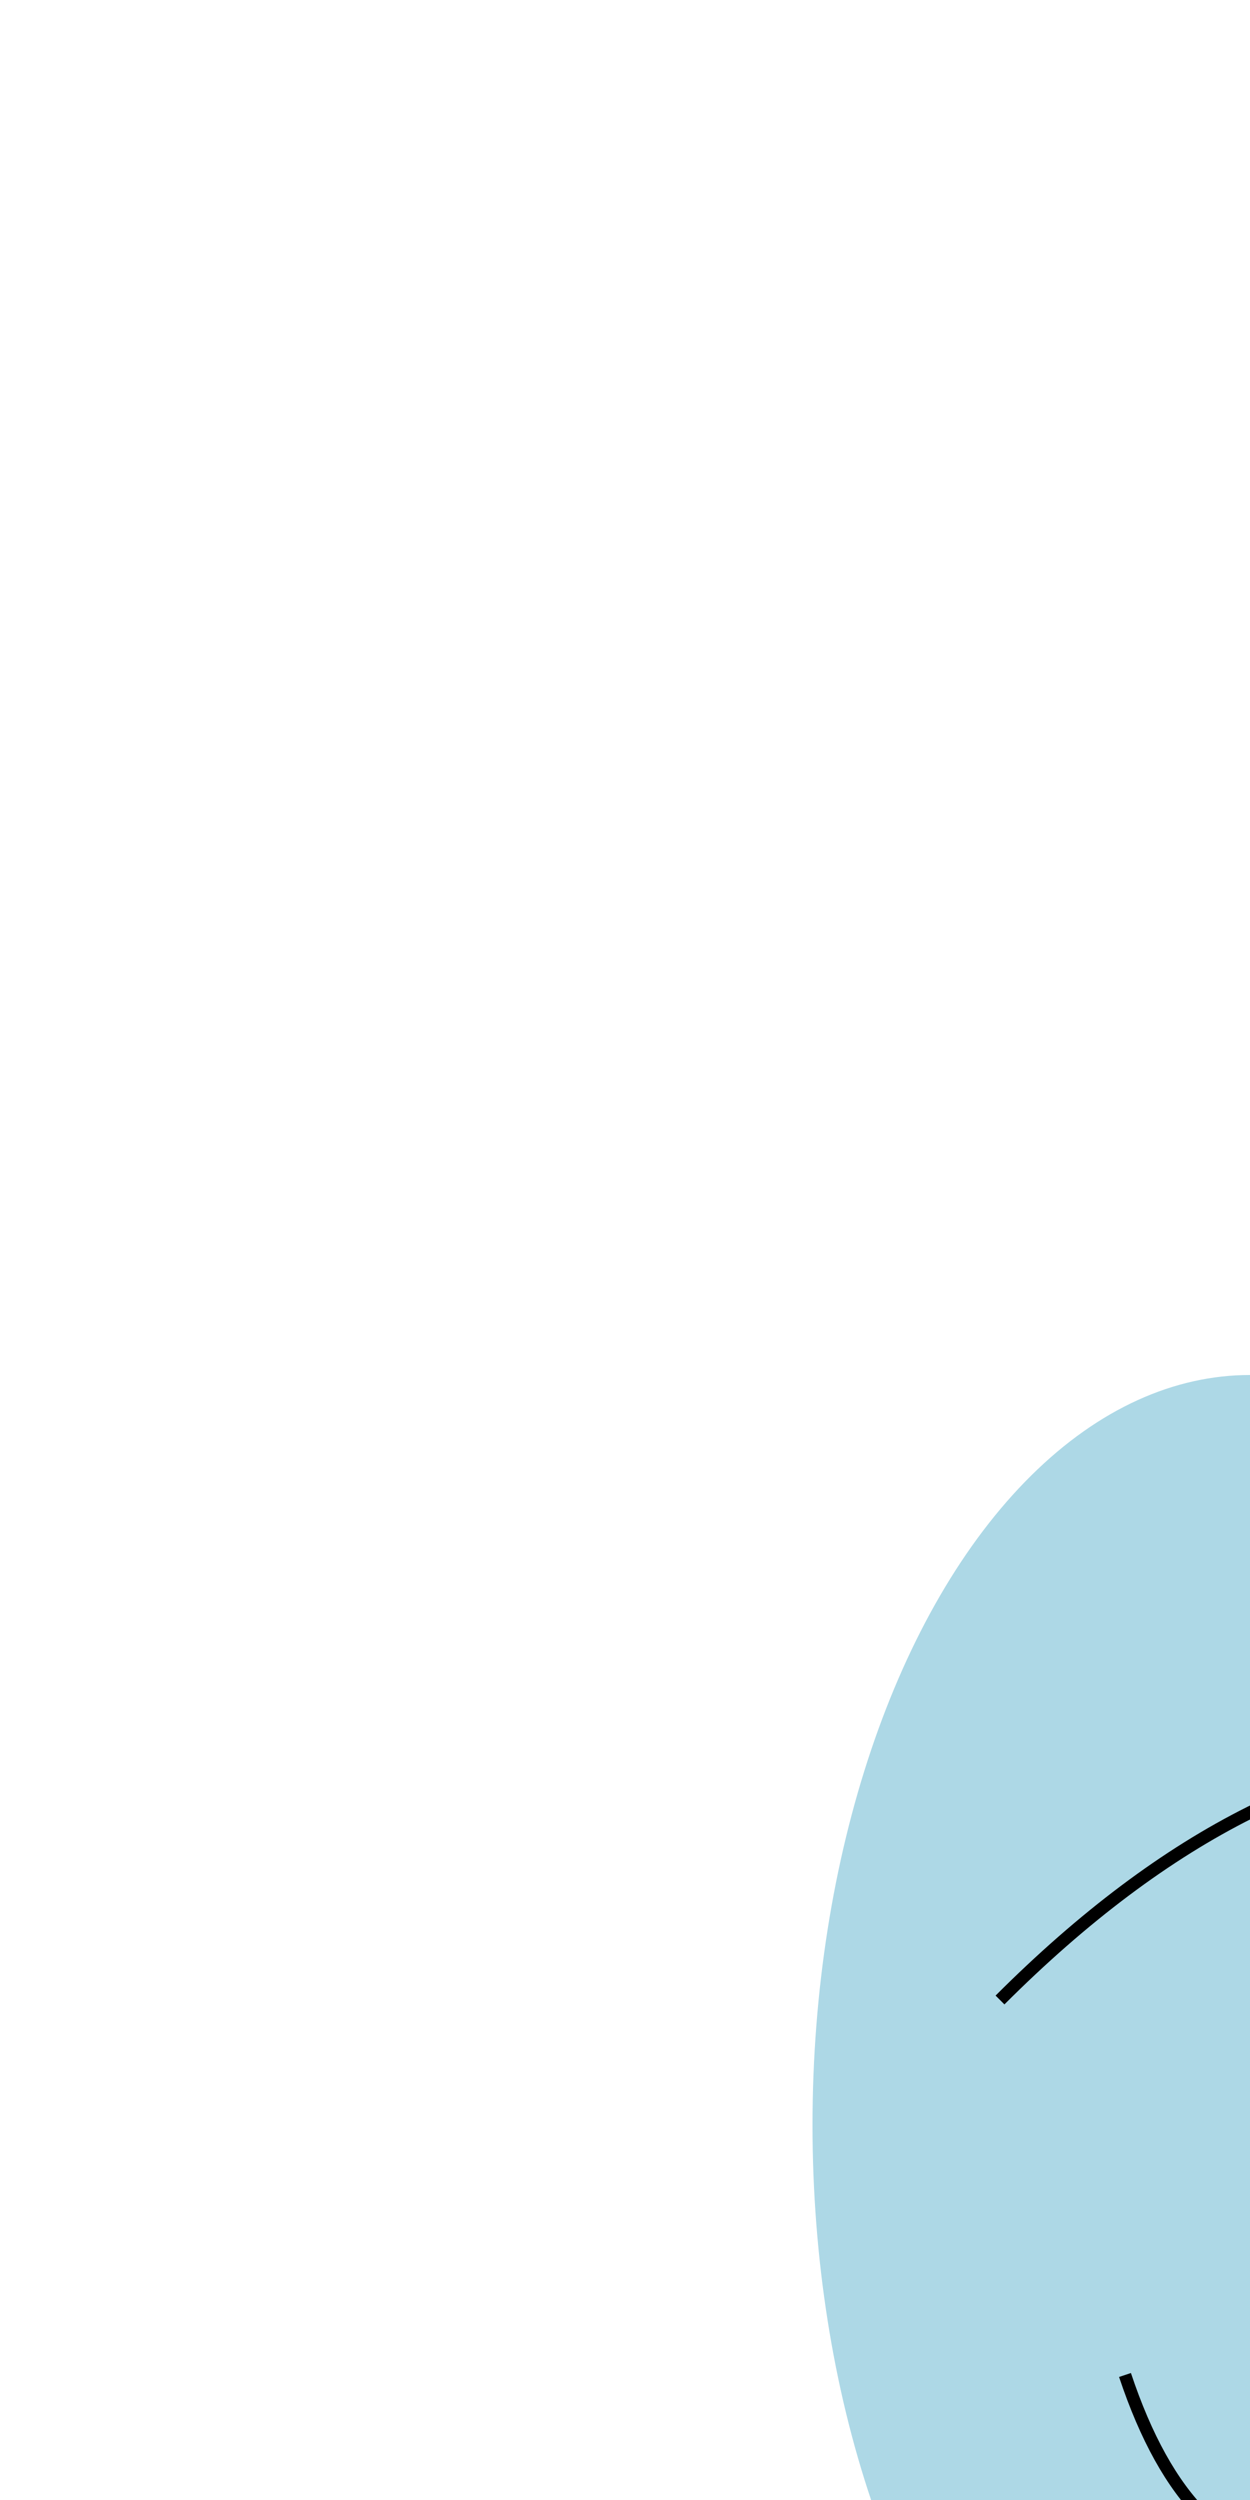 <svg xmlns="http://www.w3.org/2000/svg" viewBox="-50 -100 100 200">
  <!-- Mermaid's body -->
  <ellipse cx="50" cy="70" rx="35" ry="60" fill="lightblue"/>

  <!-- Mermaid's tail (simplified) -->
  <path d="M 40,90 Q 50,120 80,90" stroke="black" fill="transparent"/>

  <!-- Mermaid's hair (simplified) -->
  <path d="M 30,60 Q 70,20 110,60" stroke="black" fill="transparent"/>
</svg>